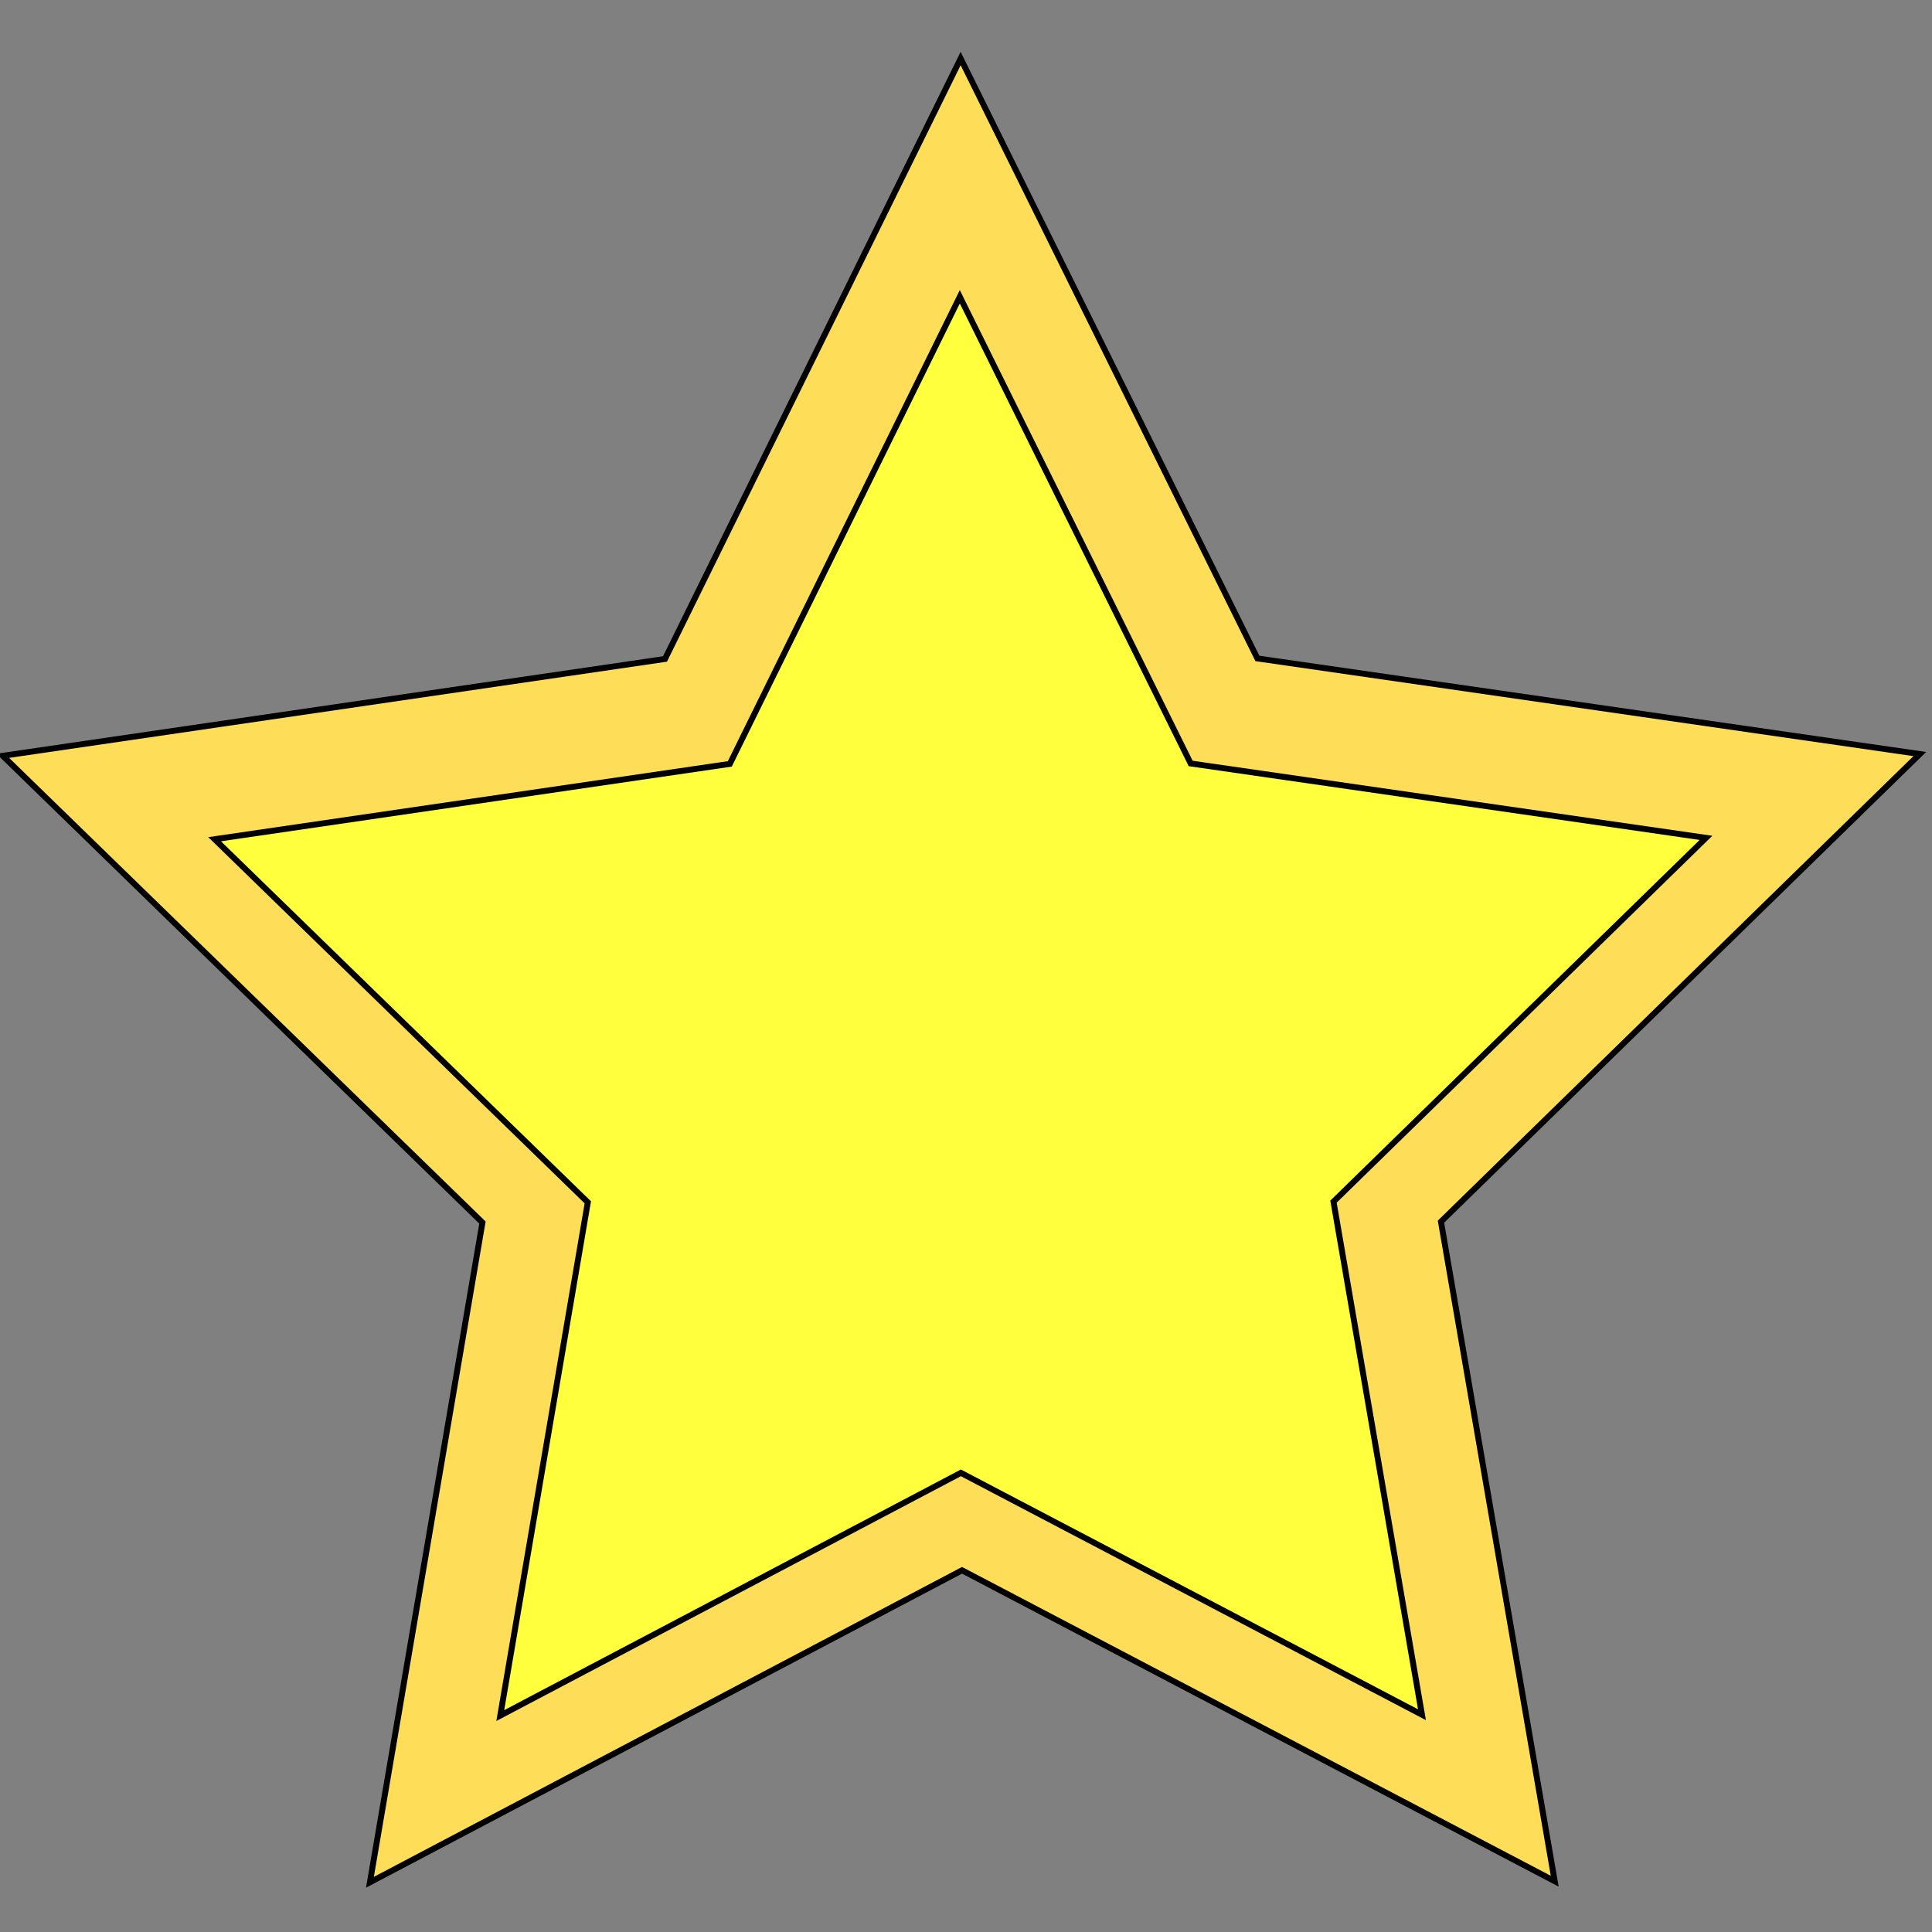 <?xml version="1.0" encoding="UTF-8" standalone="no"?>
<!-- Created with Inkscape (http://www.inkscape.org/) -->

<svg
   xmlns:dc="http://purl.org/dc/elements/1.1/"
   xmlns:cc="http://creativecommons.org/ns#"
   xmlns:rdf="http://www.w3.org/1999/02/22-rdf-syntax-ns#"
   xmlns:svg="http://www.w3.org/2000/svg"
   xmlns="http://www.w3.org/2000/svg"
   xmlns:sodipodi="http://sodipodi.sourceforge.net/DTD/sodipodi-0.dtd"
   xmlns:inkscape="http://www.inkscape.org/namespaces/inkscape"
   width="128"
   height="128"
   viewBox="0 0 33.867 33.867"
   version="1.1"
   id="svg838"
   inkscape:version="0.92.2 (5c3e80d, 2017-08-06)"
   sodipodi:docname="star.svg">
  <rect x="0" y="0" width="33.867" height="33.867" fill="#808080" stroke="none"/>
  <defs
     id="defs832" />
  <sodipodi:namedview
     id="base"
     pagecolor="#ffffff"
     bordercolor="#666666"
     borderopacity="1.0"
     inkscape:pageopacity="0.0"
     inkscape:pageshadow="2"
     inkscape:zoom="2.8284271"
     inkscape:cx="157.94708"
     inkscape:cy="78.924578"
     inkscape:document-units="mm"
     inkscape:current-layer="layer1"
     showgrid="false"
     inkscape:window-width="1920"
     inkscape:window-height="1025"
     inkscape:window-x="-8"
     inkscape:window-y="-8"
     inkscape:window-maximized="1"
     fit-margin-top="0"
     fit-margin-left="0"
     fit-margin-right="0"
     fit-margin-bottom="0"
     units="px" />
  <g
     inkscape:label="Layer 1"
     inkscape:groupmode="layer"
     id="layer1"
     transform="translate(213.507,3.125)">
    <g
       id="g821"
       transform="matrix(0.954,-0.301,0.301,0.954,-13.773,-58.718)">
      <path
         id="polygon4"
         d="M 2.808,264.179 54.337,163.873 0.92,64.559 112.241,82.57 190.187,1.078 l 17.271,111.438 101.589,48.948 -100.646,50.862 -15.16,111.744 -79.473,-80.004 z"
         style="fill:#fede58;stroke:#000000"
         transform="matrix(0.104,0,0,0.104,-211.166,-1.148)"
         inkscape:connector-curvature="0" />
      <path
         id="polygon6"
         d="m 32.206,243.998 40.087,-78.034 -41.556,-77.261 86.601,14.012 60.639,-63.397 13.436,86.693 79.031,38.08 -78.298,39.567 -11.794,86.931 -61.826,-62.239 z"
         style="fill:#ffff3e;stroke:#000000"
         transform="matrix(0.104,0,0,0.104,-211.166,-1.148)"
         inkscape:connector-curvature="0" />
    </g>
  </g>
</svg>
